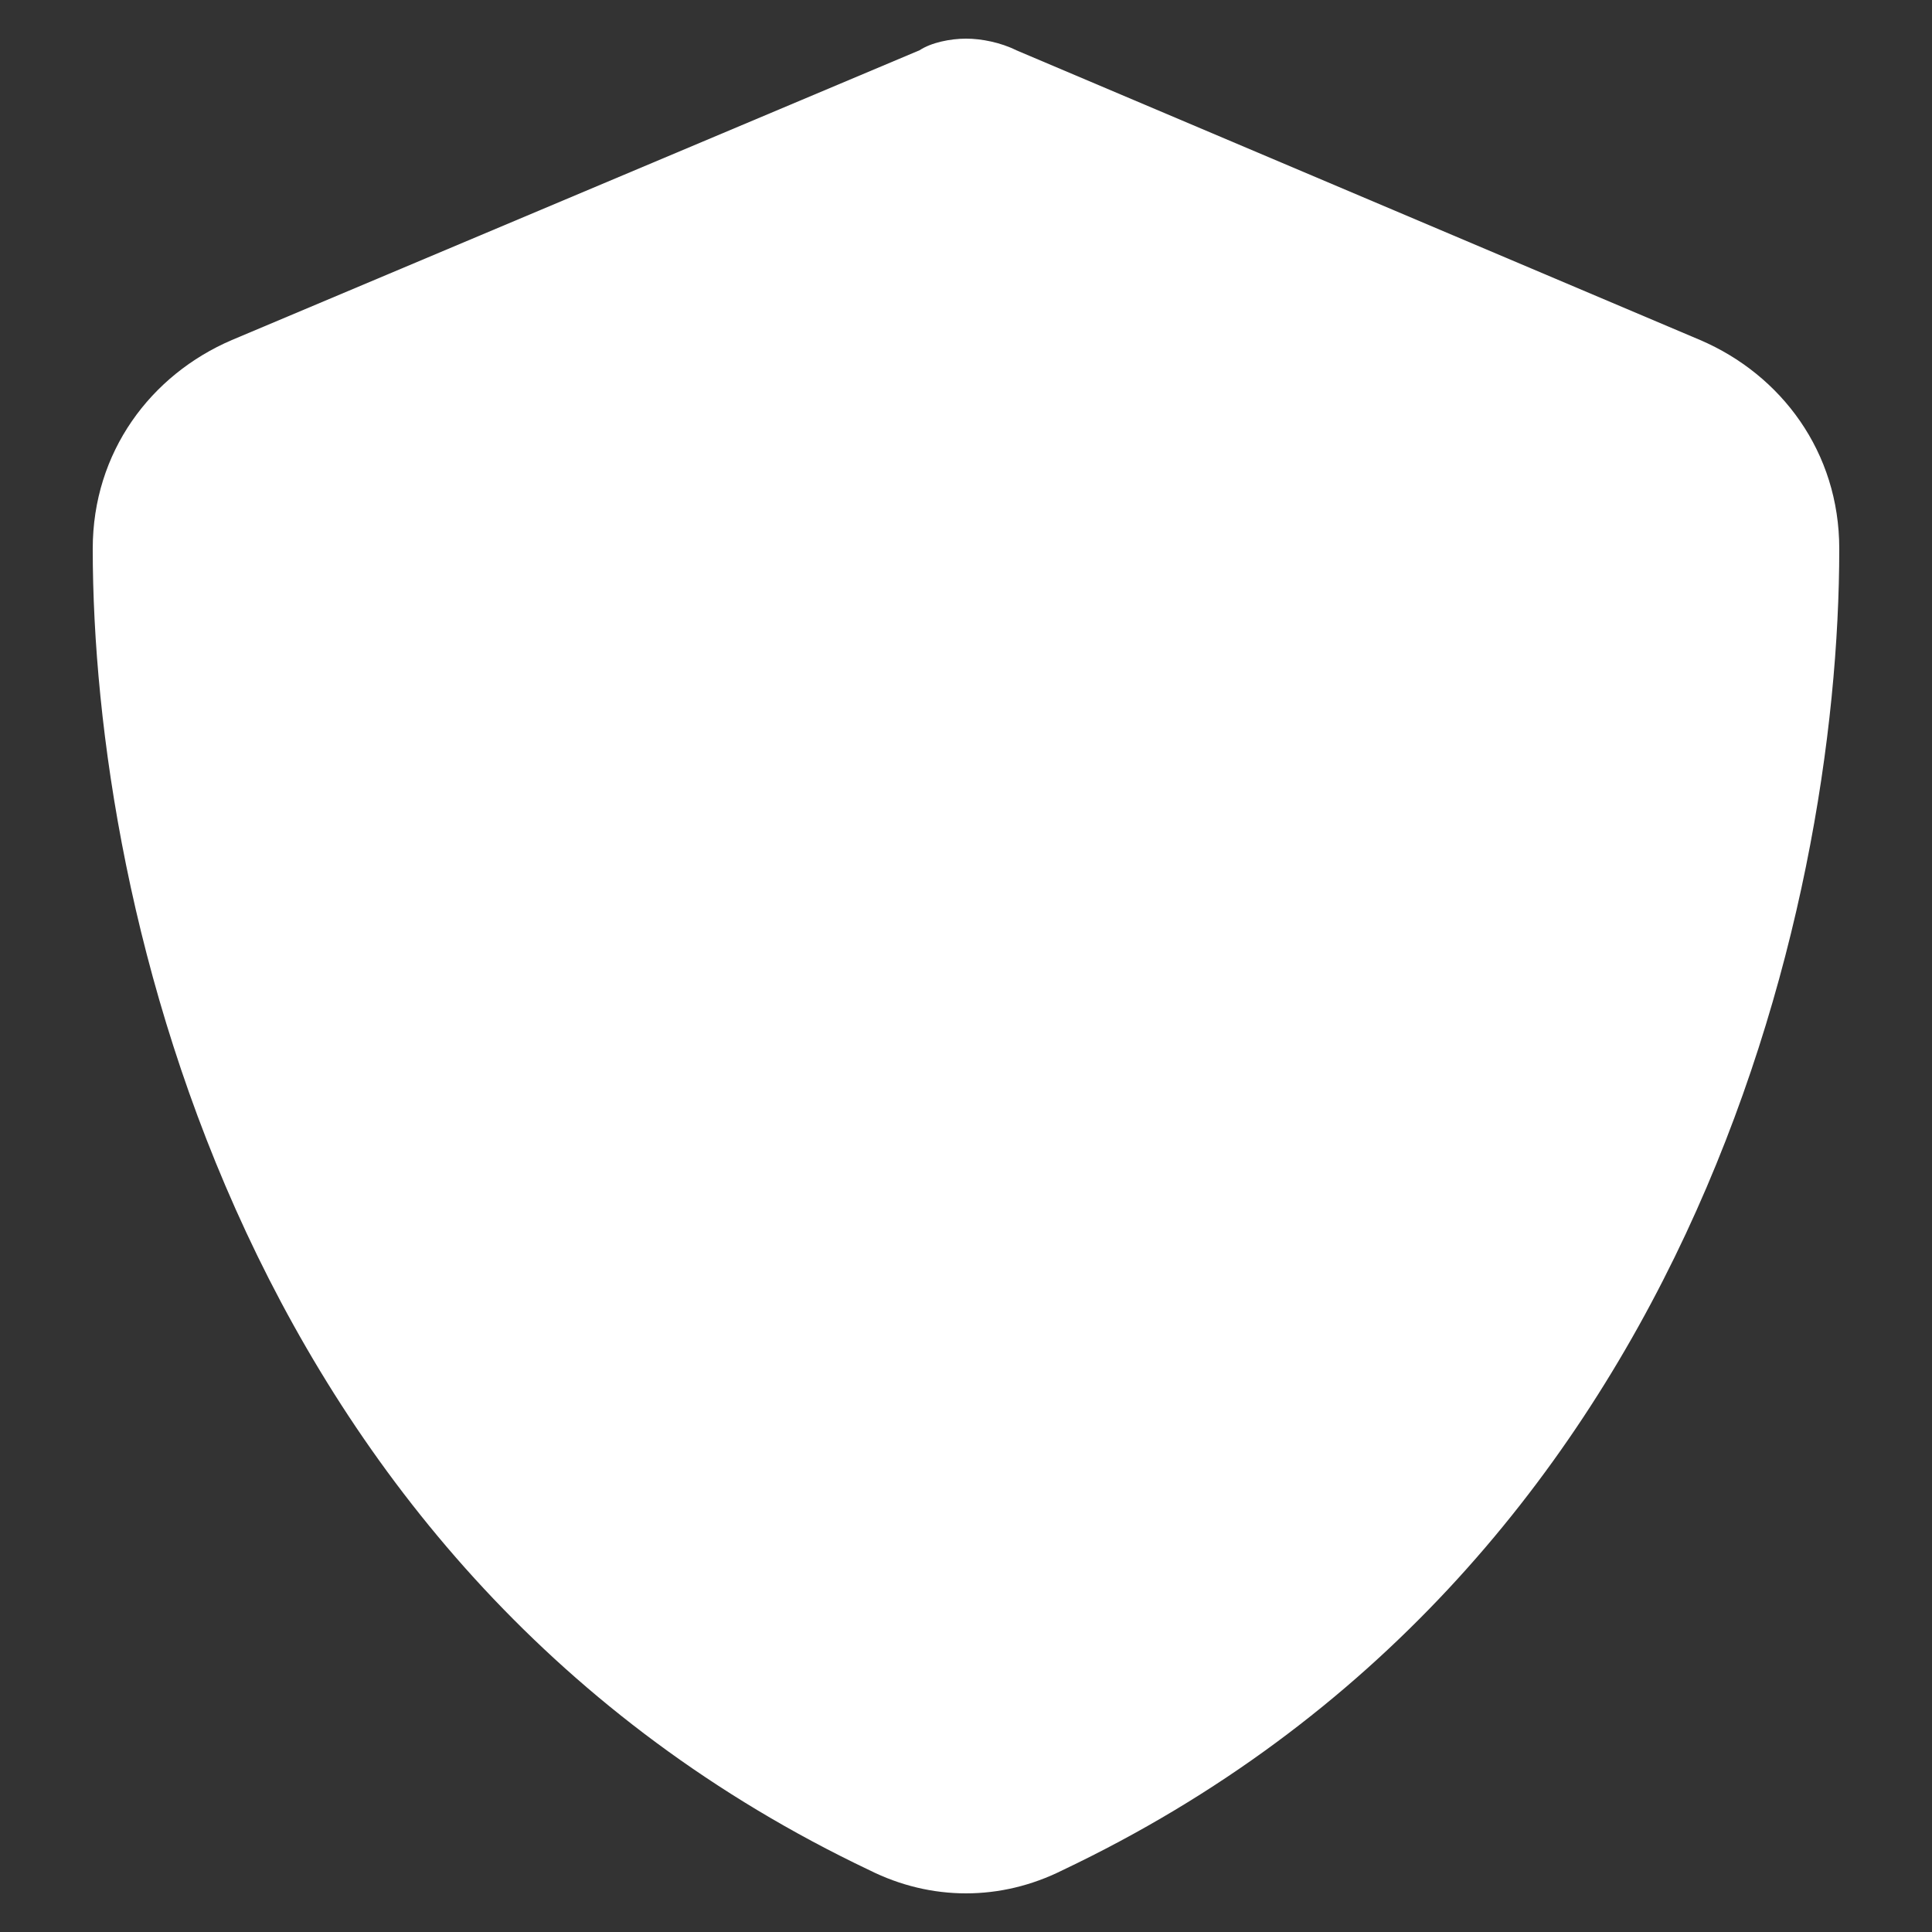 <?xml version="1.0" encoding="utf-8"?>
<!-- Generator: Adobe Illustrator 27.7.0, SVG Export Plug-In . SVG Version: 6.00 Build 0)  -->
<svg version="1.1" id="Layer_1" xmlns="http://www.w3.org/2000/svg" xmlns:xlink="http://www.w3.org/1999/xlink" x="0px" y="0px"
	 viewBox="0 0 50 50" style="enable-background:new 0 0 50 50;" xml:space="preserve">
<rect x="0" y="0" width="50" height="50" fill="#333333" stroke="none"/>
<style type="text/css">
	.st0{fill:#FFFFFF;}
</style>
<path class="st0" d="M25,1c0.4,0,0.9,0.1,1.3,0.3L44,8.8c2.1,0.9,3.6,2.9,3.6,5.4c0,9.4-3.9,26.5-20.1,34.2c-1.6,0.8-3.4,0.8-5,0
	C6.3,40.7,2.4,23.5,2.4,14.2c0-2.5,1.5-4.5,3.6-5.4l17.8-7.5C24.1,1.1,24.6,1,25,1z"/>
</svg>
